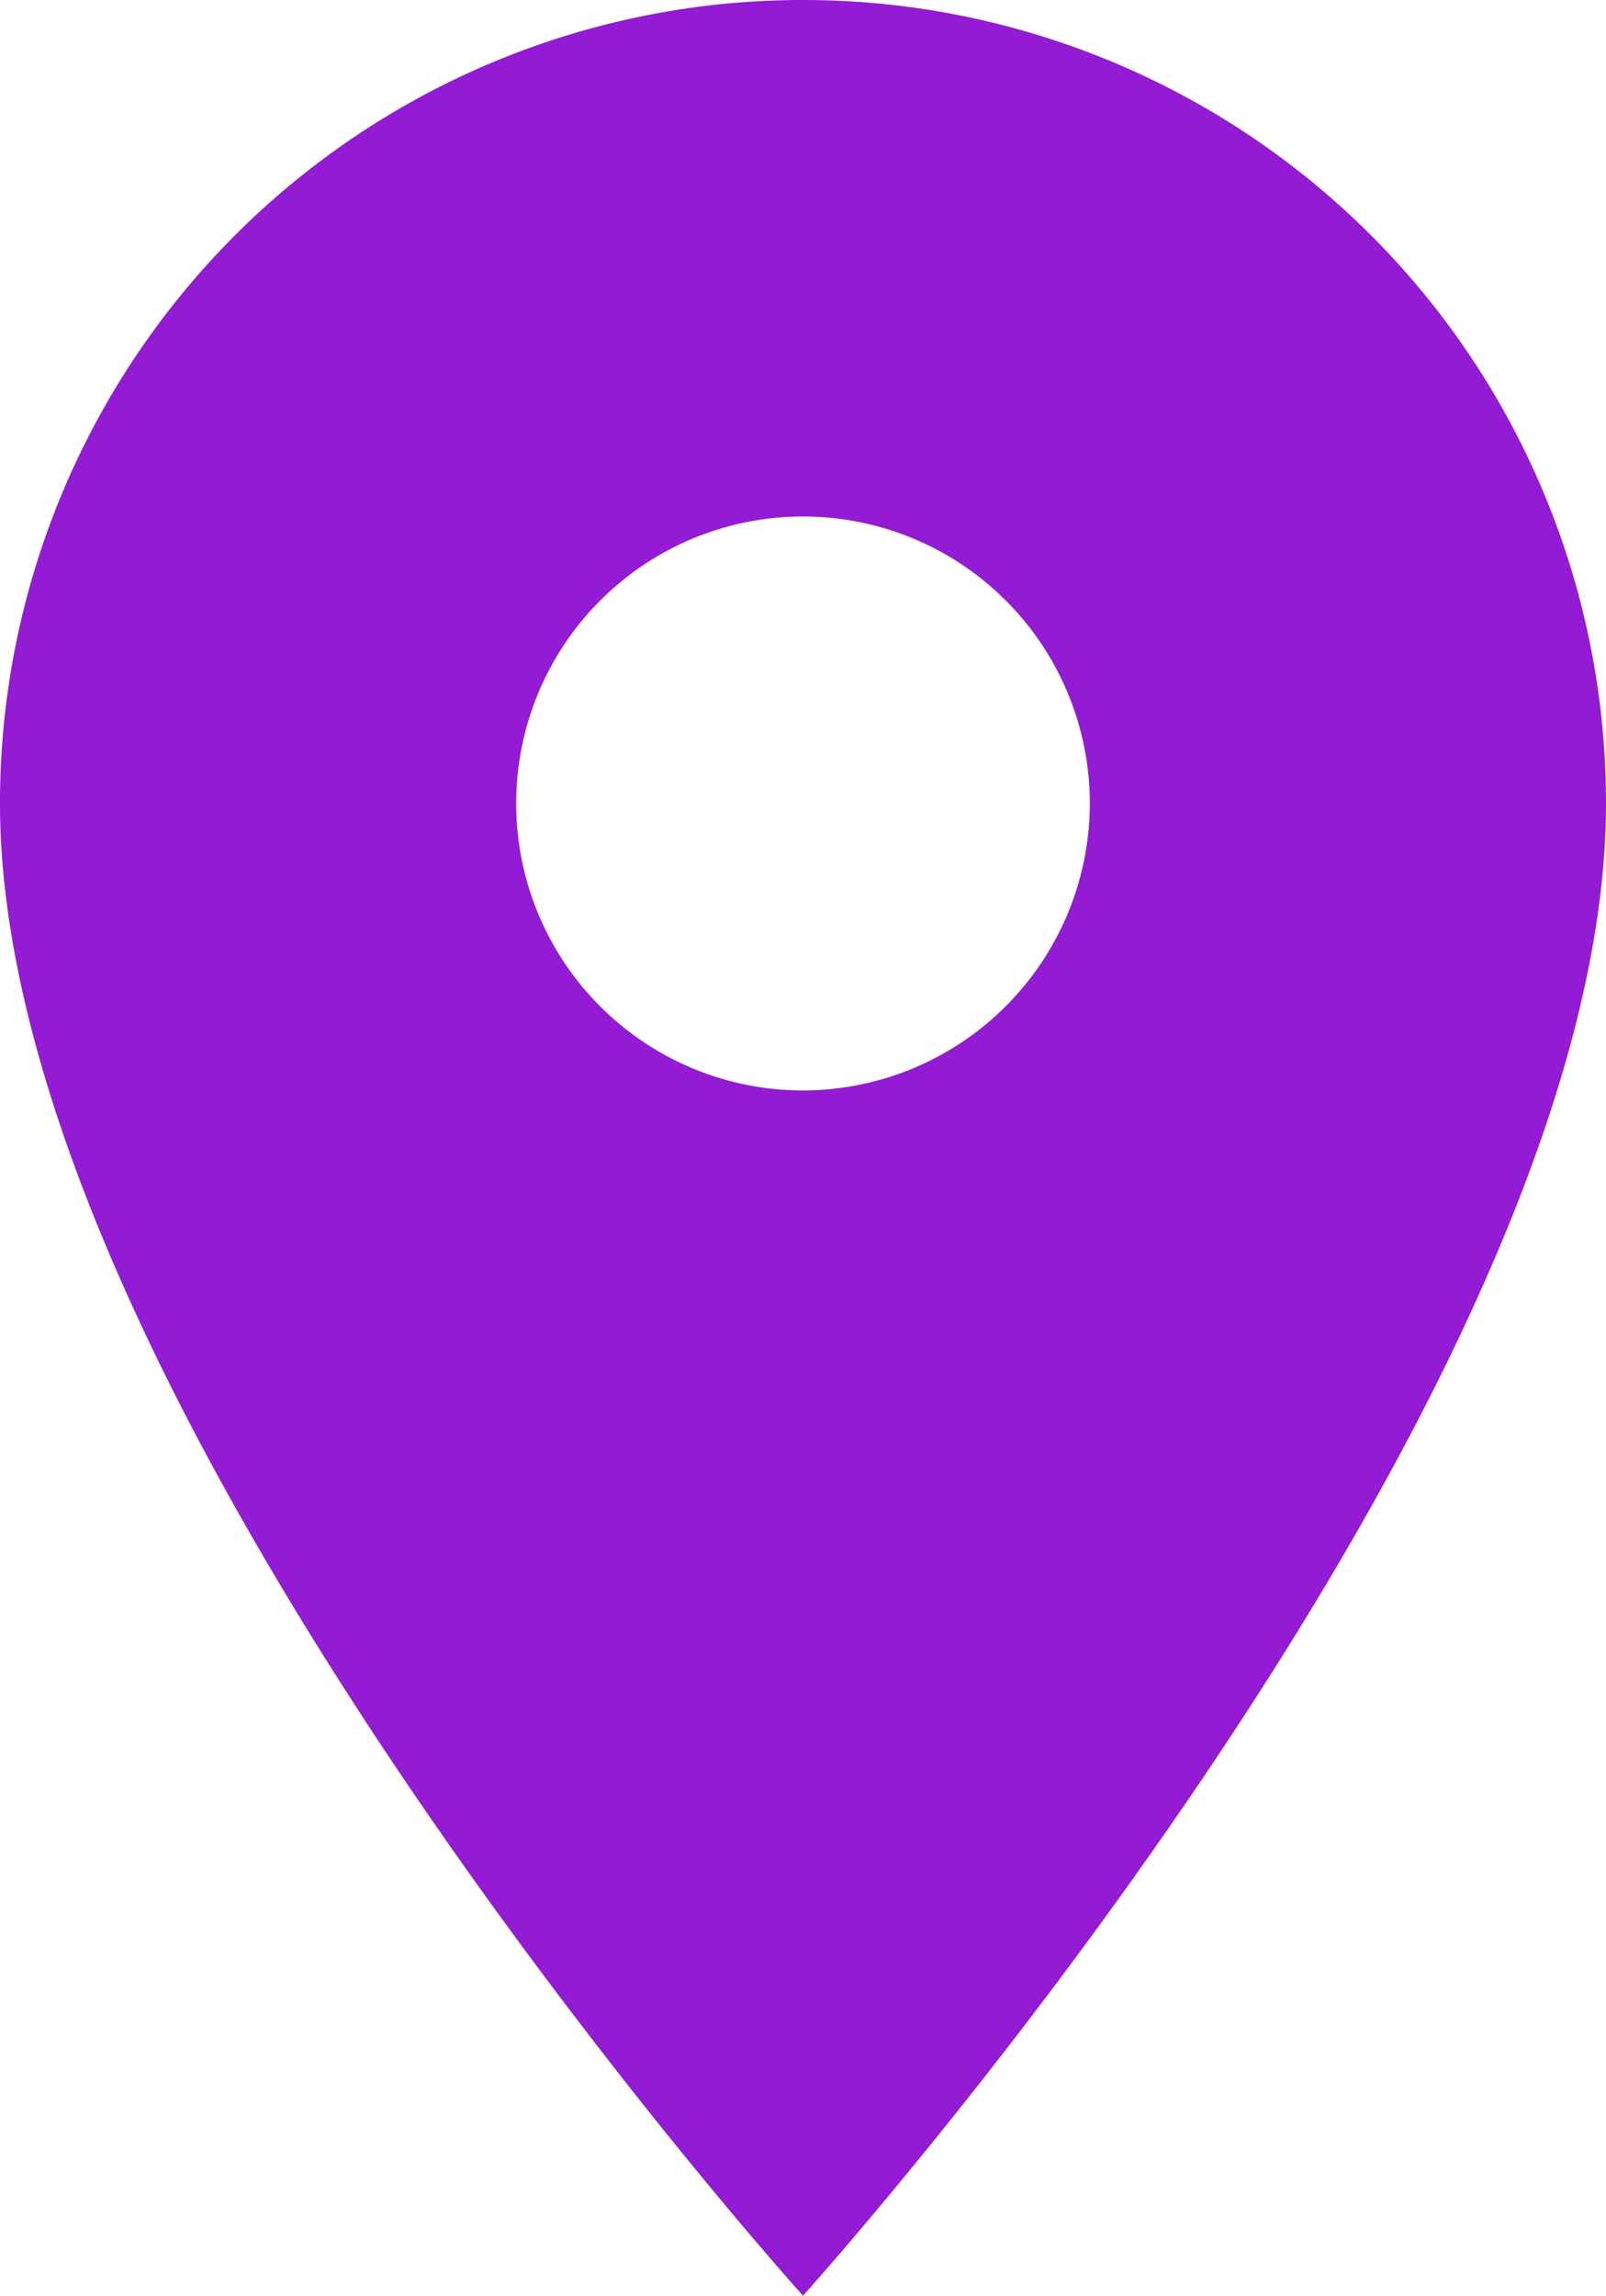 <svg xmlns="http://www.w3.org/2000/svg" width="19.01" height="27.158" viewBox="0 0 19.01 27.158">
  <path id="Icon_material-location-on" data-name="Icon material-location-on" d="M17.005,3A9.5,9.5,0,0,0,7.5,12.505c0,7.129,9.505,17.653,9.505,17.653S26.51,19.634,26.51,12.505A9.5,9.5,0,0,0,17.005,3Zm0,12.9A3.395,3.395,0,1,1,20.4,12.505,3.4,3.4,0,0,1,17.005,15.9Z" transform="translate(-7.5 -3)" fill="#921bd3"/>
</svg>
